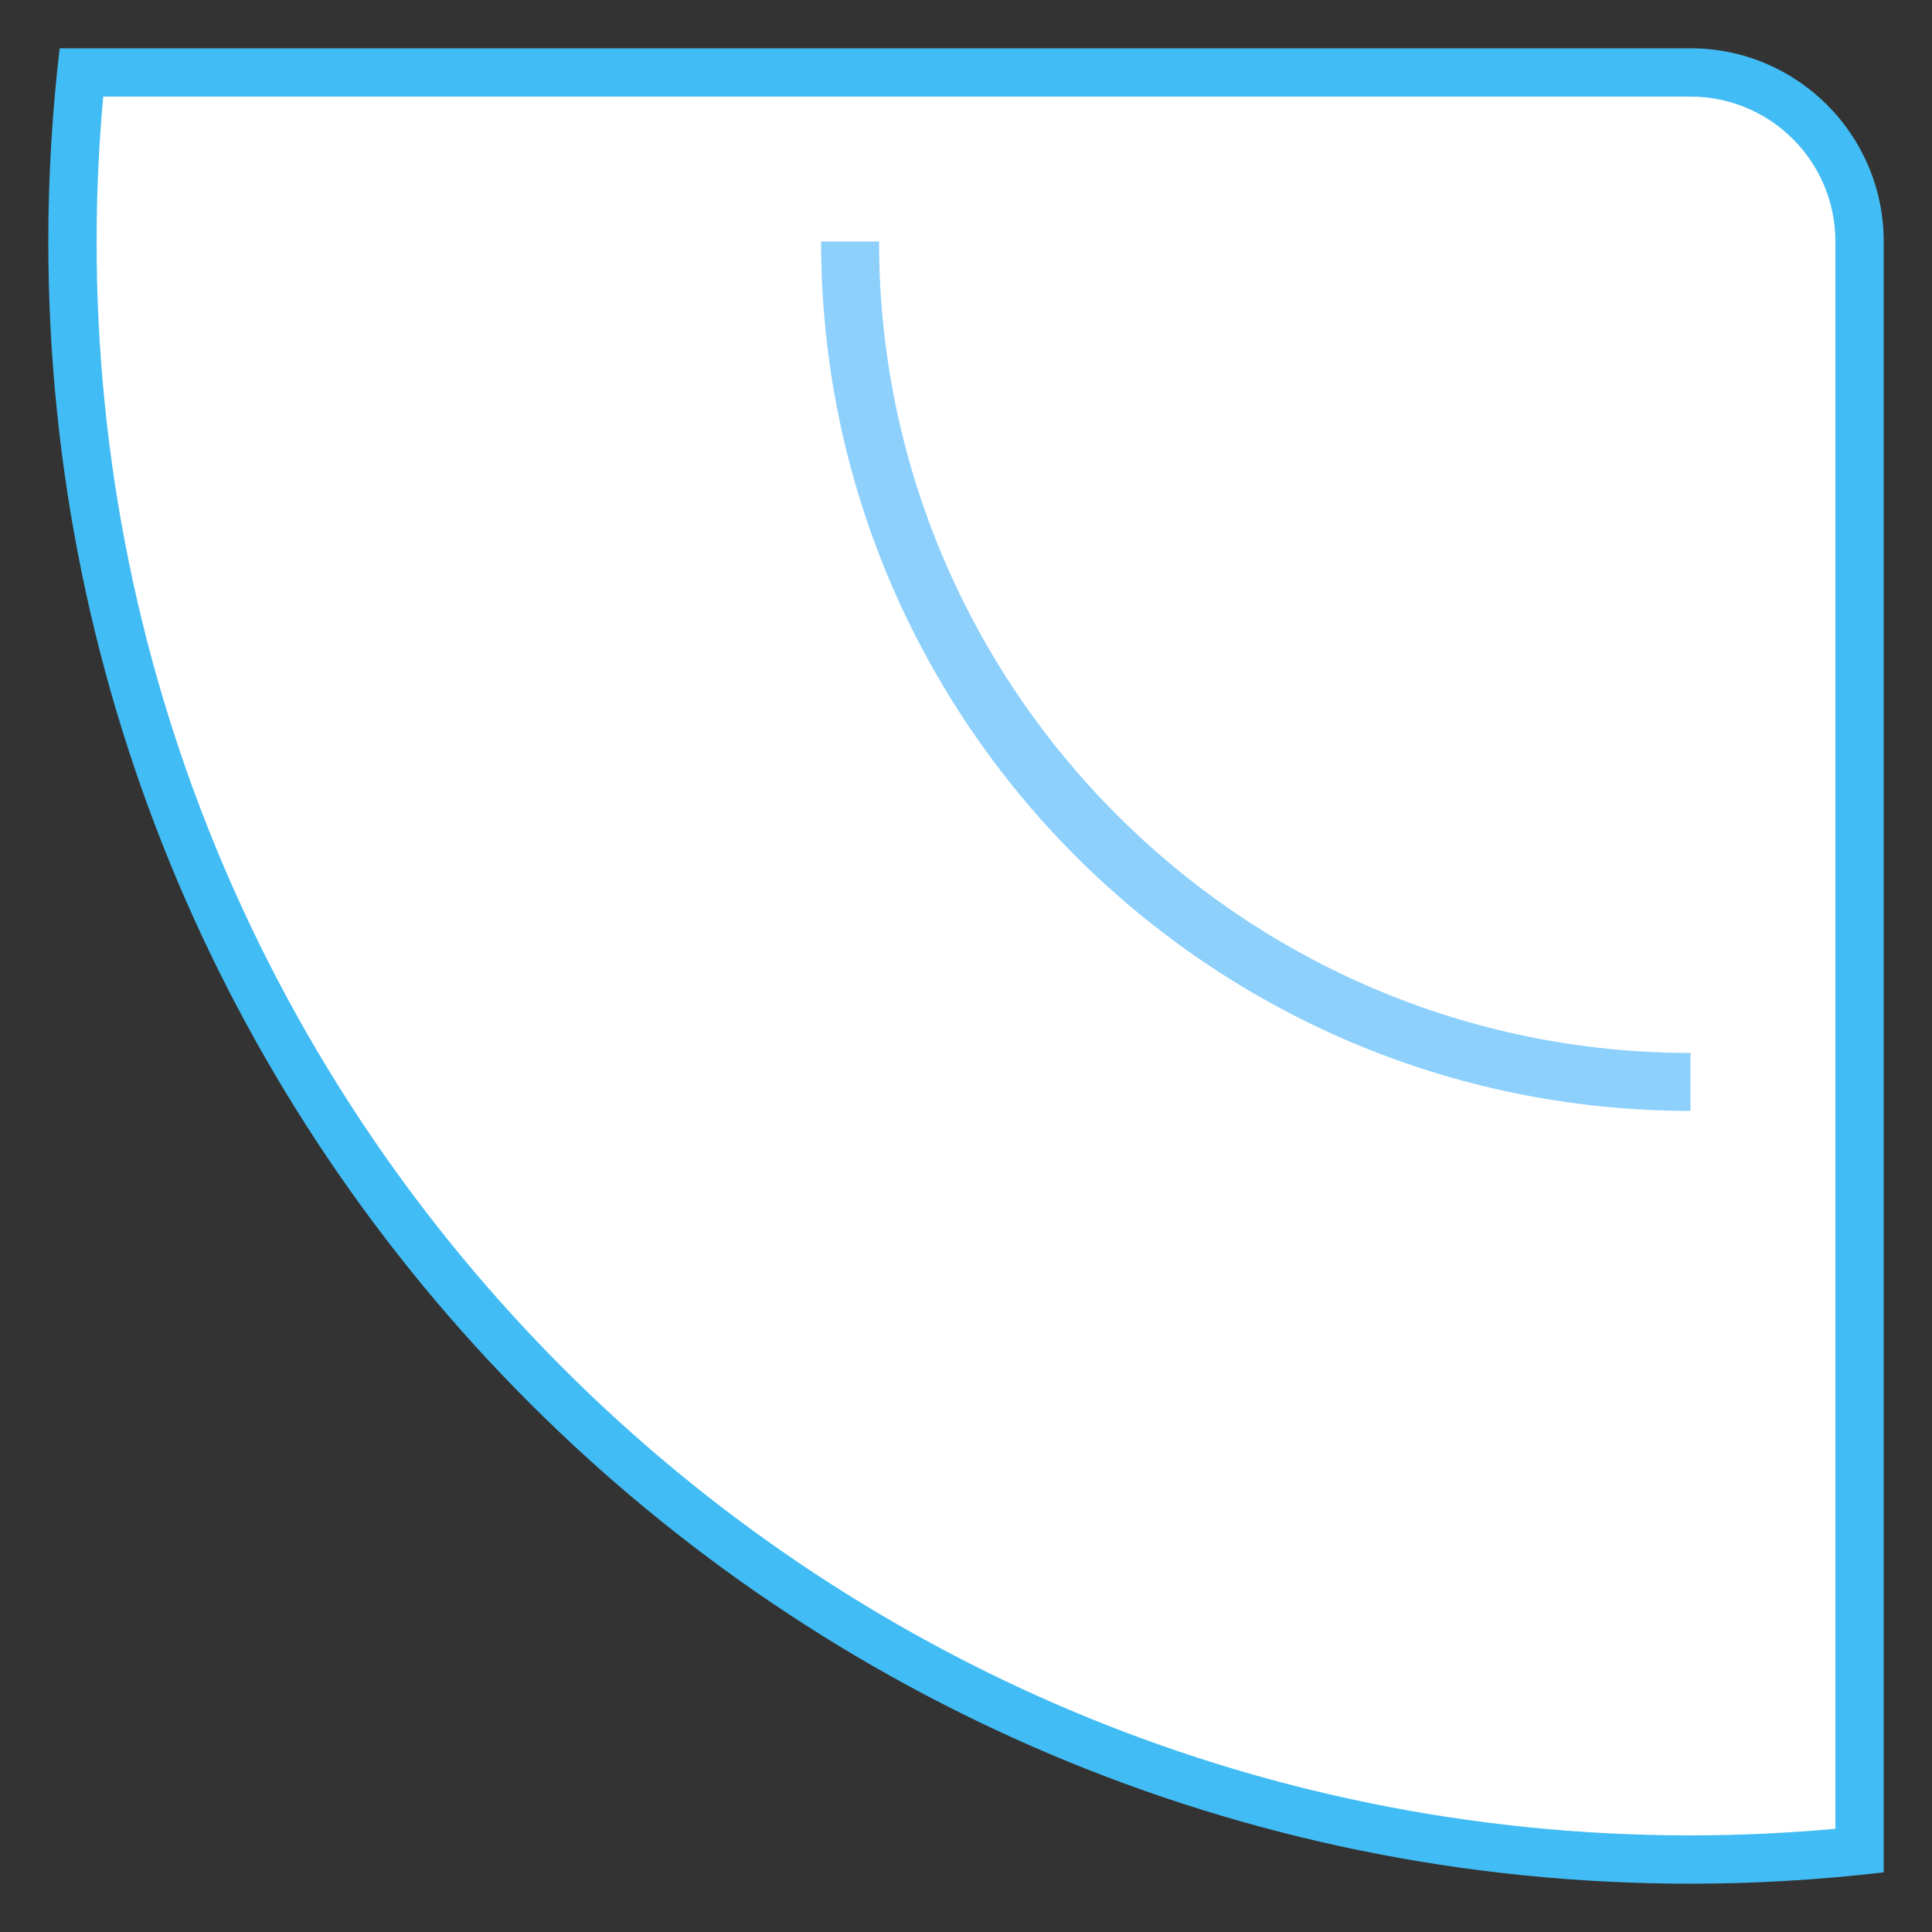 <?xml version="1.0" encoding="utf-8"?>
<!--
  - This file is part of StyleBI.
  - Copyright (C) 2024  InetSoft Technology
  -
  - This program is free software: you can redistribute it and/or modify
  - it under the terms of the GNU Affero General Public License as published by
  - the Free Software Foundation, either version 3 of the License, or
  - (at your option) any later version.
  -
  - This program is distributed in the hope that it will be useful,
  - but WITHOUT ANY WARRANTY; without even the implied warranty of
  - MERCHANTABILITY or FITNESS FOR A PARTICULAR PURPOSE.  See the
  - GNU Affero General Public License for more details.
  -
  - You should have received a copy of the GNU Affero General Public License
  - along with this program.  If not, see <https://www.gnu.org/licenses/>.
  -->

<!-- Generator: Adobe Illustrator 15.0.0, SVG Export Plug-In . SVG Version: 6.00 Build 0)  -->
<!DOCTYPE svg PUBLIC "-//W3C//DTD SVG 1.1//EN" "http://www.w3.org/Graphics/SVG/1.1/DTD/svg11.dtd">
<svg version="1.1" id="图层_1" xmlns="http://www.w3.org/2000/svg" xmlns:xlink="http://www.w3.org/1999/xlink" x="0px" y="0px"
	 width="200px" height="200px" viewBox="0 0 200 200" enable-background="new 0 0 200 200" xml:space="preserve">
<rect x="0" y="0" width="200" height="200" fill="#333333" stroke="none"/>
<path fill="#42BCF4" d="M175,195c6.768,0,13.439-0.408,20-1.176V25c0-11.045-8.955-20-20-20H6.177C5.408,11.561,5,18.232,5,25
	C5,118.889,81.111,195,175,195z"/>
<path fill="#FFFFFF" d="M175,190c5.058,0,10.058-0.24,14.999-0.686L190,25.001c0,0.205-0.022,0.406-0.031,0.609
	C189.978,25.407,190,25.207,190,25c0-8.283-6.717-15-15-15h-37.667L10.686,10.001C10.24,14.943,10,19.943,10,25
	C10,116.127,83.872,190,175,190z"/>
<path fill="#8DD0FC" d="M175,115v-6c-46.317,0-84-37.682-84-84h-6C85,74.707,125.293,115,175,115z"/>
</svg>

